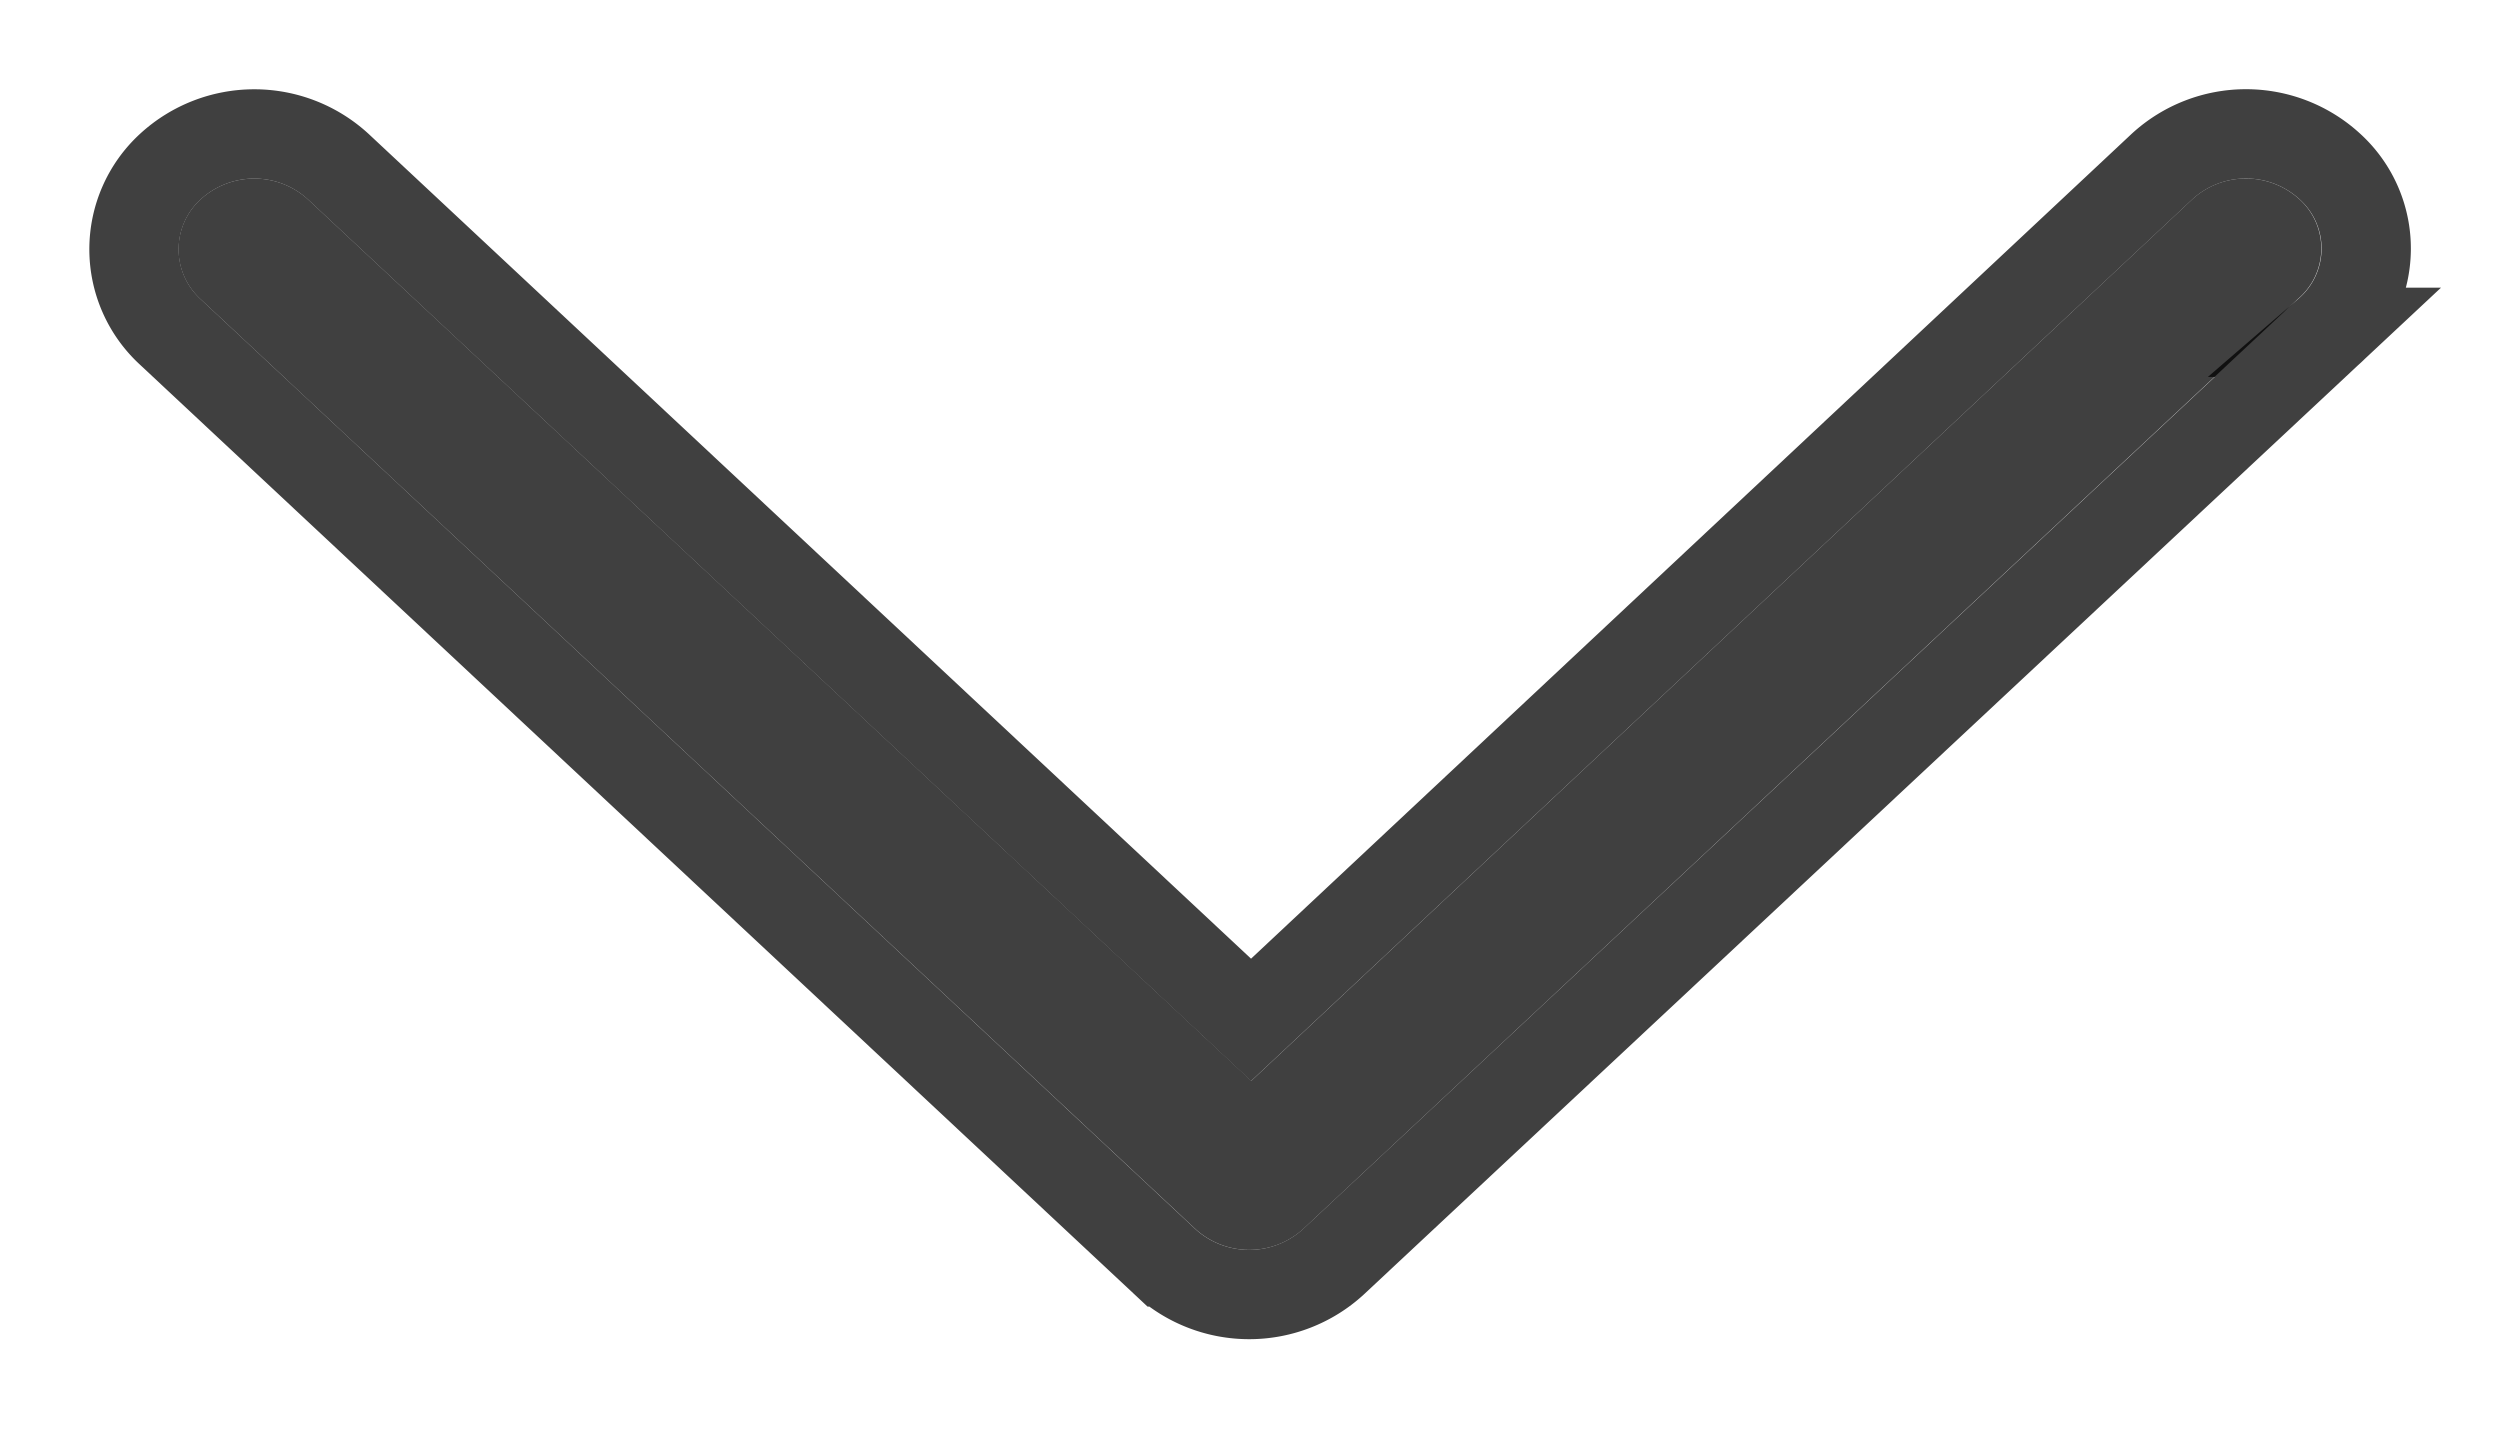 <svg width="14" height="8" fill="none" xmlns="http://www.w3.org/2000/svg"><path d="M12.877 1.116a.445.445 0 0 0-.6 0l-5.27 4.937-5.283-4.937a.446.446 0 0 0-.6 0 .378.378 0 0 0 0 .56l5.572 5.208a.448.448 0 0 0 .6 0l5.57-5.208a.371.371 0 0 0 .011-.56z" fill="#000" fill-opacity=".75"/><path d="M12.107.933h0L7.006 5.711 1.894.933a.695.695 0 0 0-.94 0 .628.628 0 0 0 0 .926l5.571 5.208a.698.698 0 0 0 .941 0l5.57-5.206a.62.62 0 0 0 .012-.928.695.695 0 0 0-.941 0z" stroke="#000" stroke-opacity=".75" stroke-width=".5"/></svg>